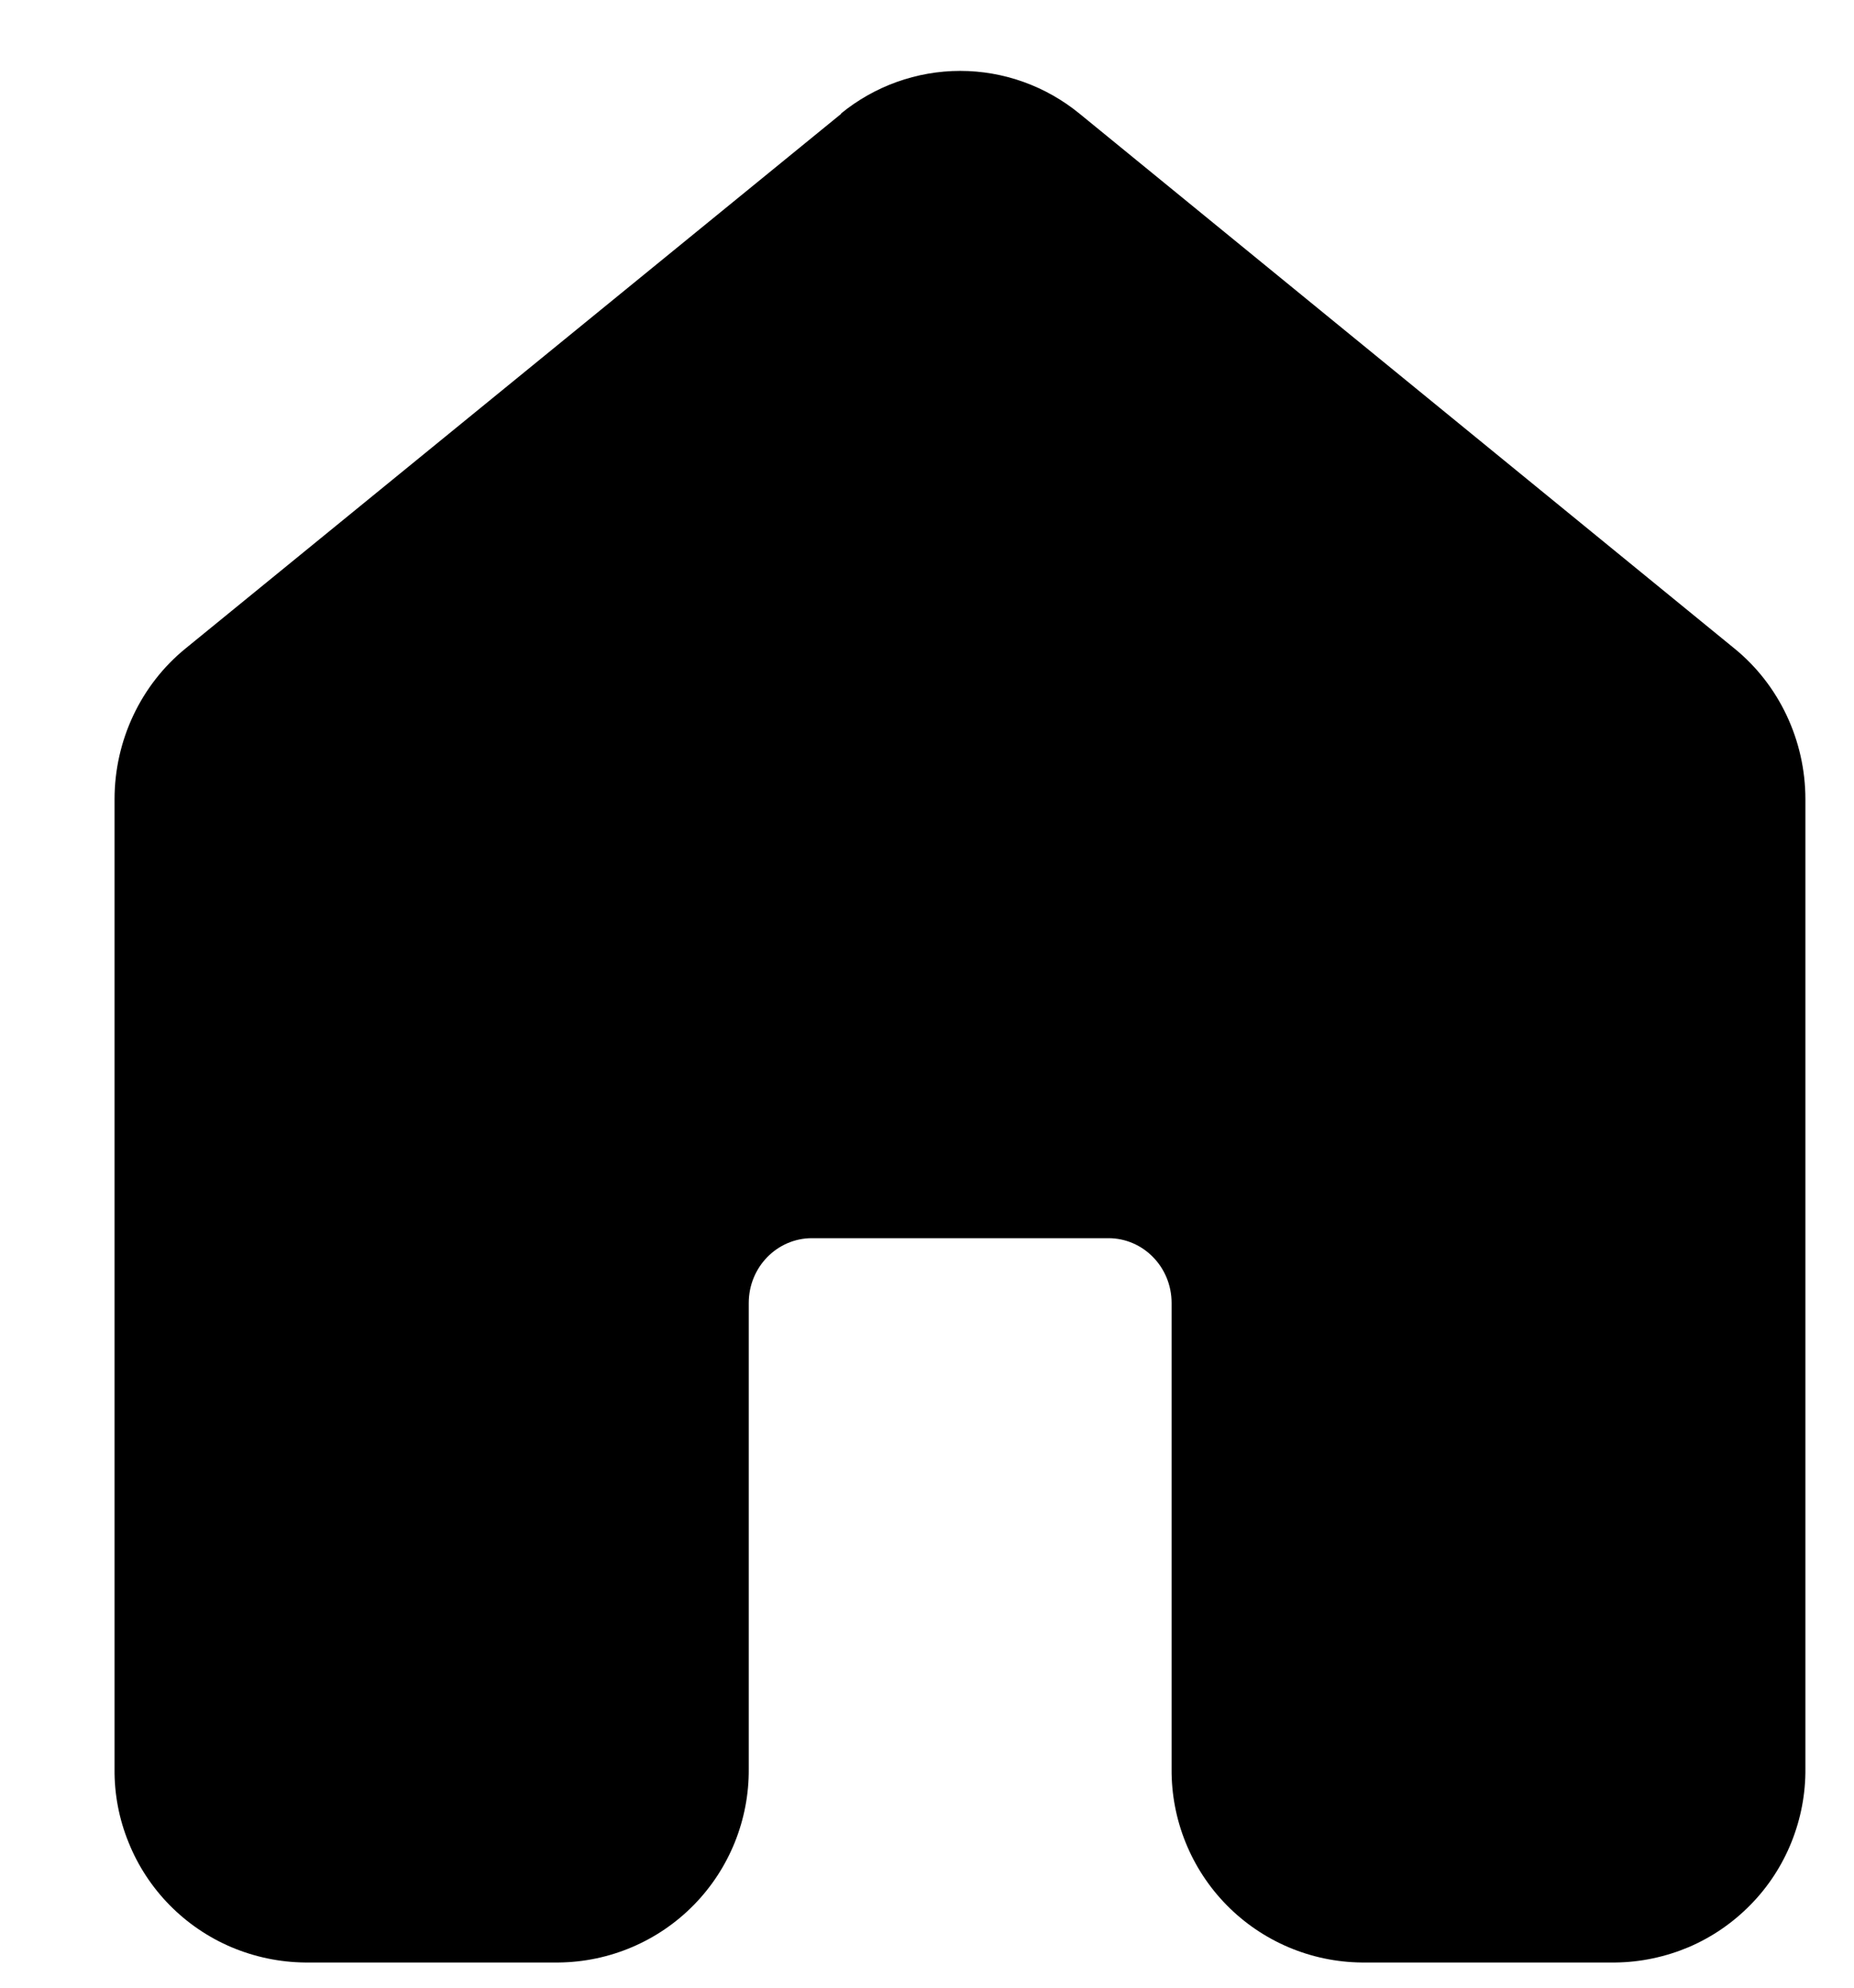<svg width="14" height="15" viewBox="0 0 14 15" fill="none" xmlns="http://www.w3.org/2000/svg">
<path d="M6.349 0.858C6.603 0.65 6.922 0.535 7.251 0.535C7.579 0.535 7.898 0.65 8.152 0.858L13.096 4.893C13.434 5.167 13.633 5.588 13.633 6.031V13.345C13.635 13.535 13.599 13.724 13.528 13.901C13.457 14.078 13.352 14.239 13.219 14.374C13.085 14.511 12.927 14.619 12.752 14.694C12.576 14.768 12.388 14.808 12.198 14.81H10.282C9.898 14.806 9.531 14.65 9.262 14.376C8.993 14.102 8.844 13.732 8.847 13.349V9.833C8.847 9.562 8.633 9.344 8.37 9.344H6.131C5.868 9.344 5.654 9.562 5.654 9.833V13.349C5.657 13.732 5.508 14.102 5.239 14.376C4.97 14.65 4.603 14.806 4.219 14.81H2.303C2.113 14.808 1.925 14.769 1.749 14.695C1.574 14.621 1.415 14.513 1.281 14.377C1.148 14.242 1.042 14.081 0.971 13.904C0.899 13.728 0.863 13.539 0.865 13.349V6.031C0.865 5.588 1.064 5.167 1.402 4.893L6.353 0.858H6.349Z" fill="black"/>
</svg>
